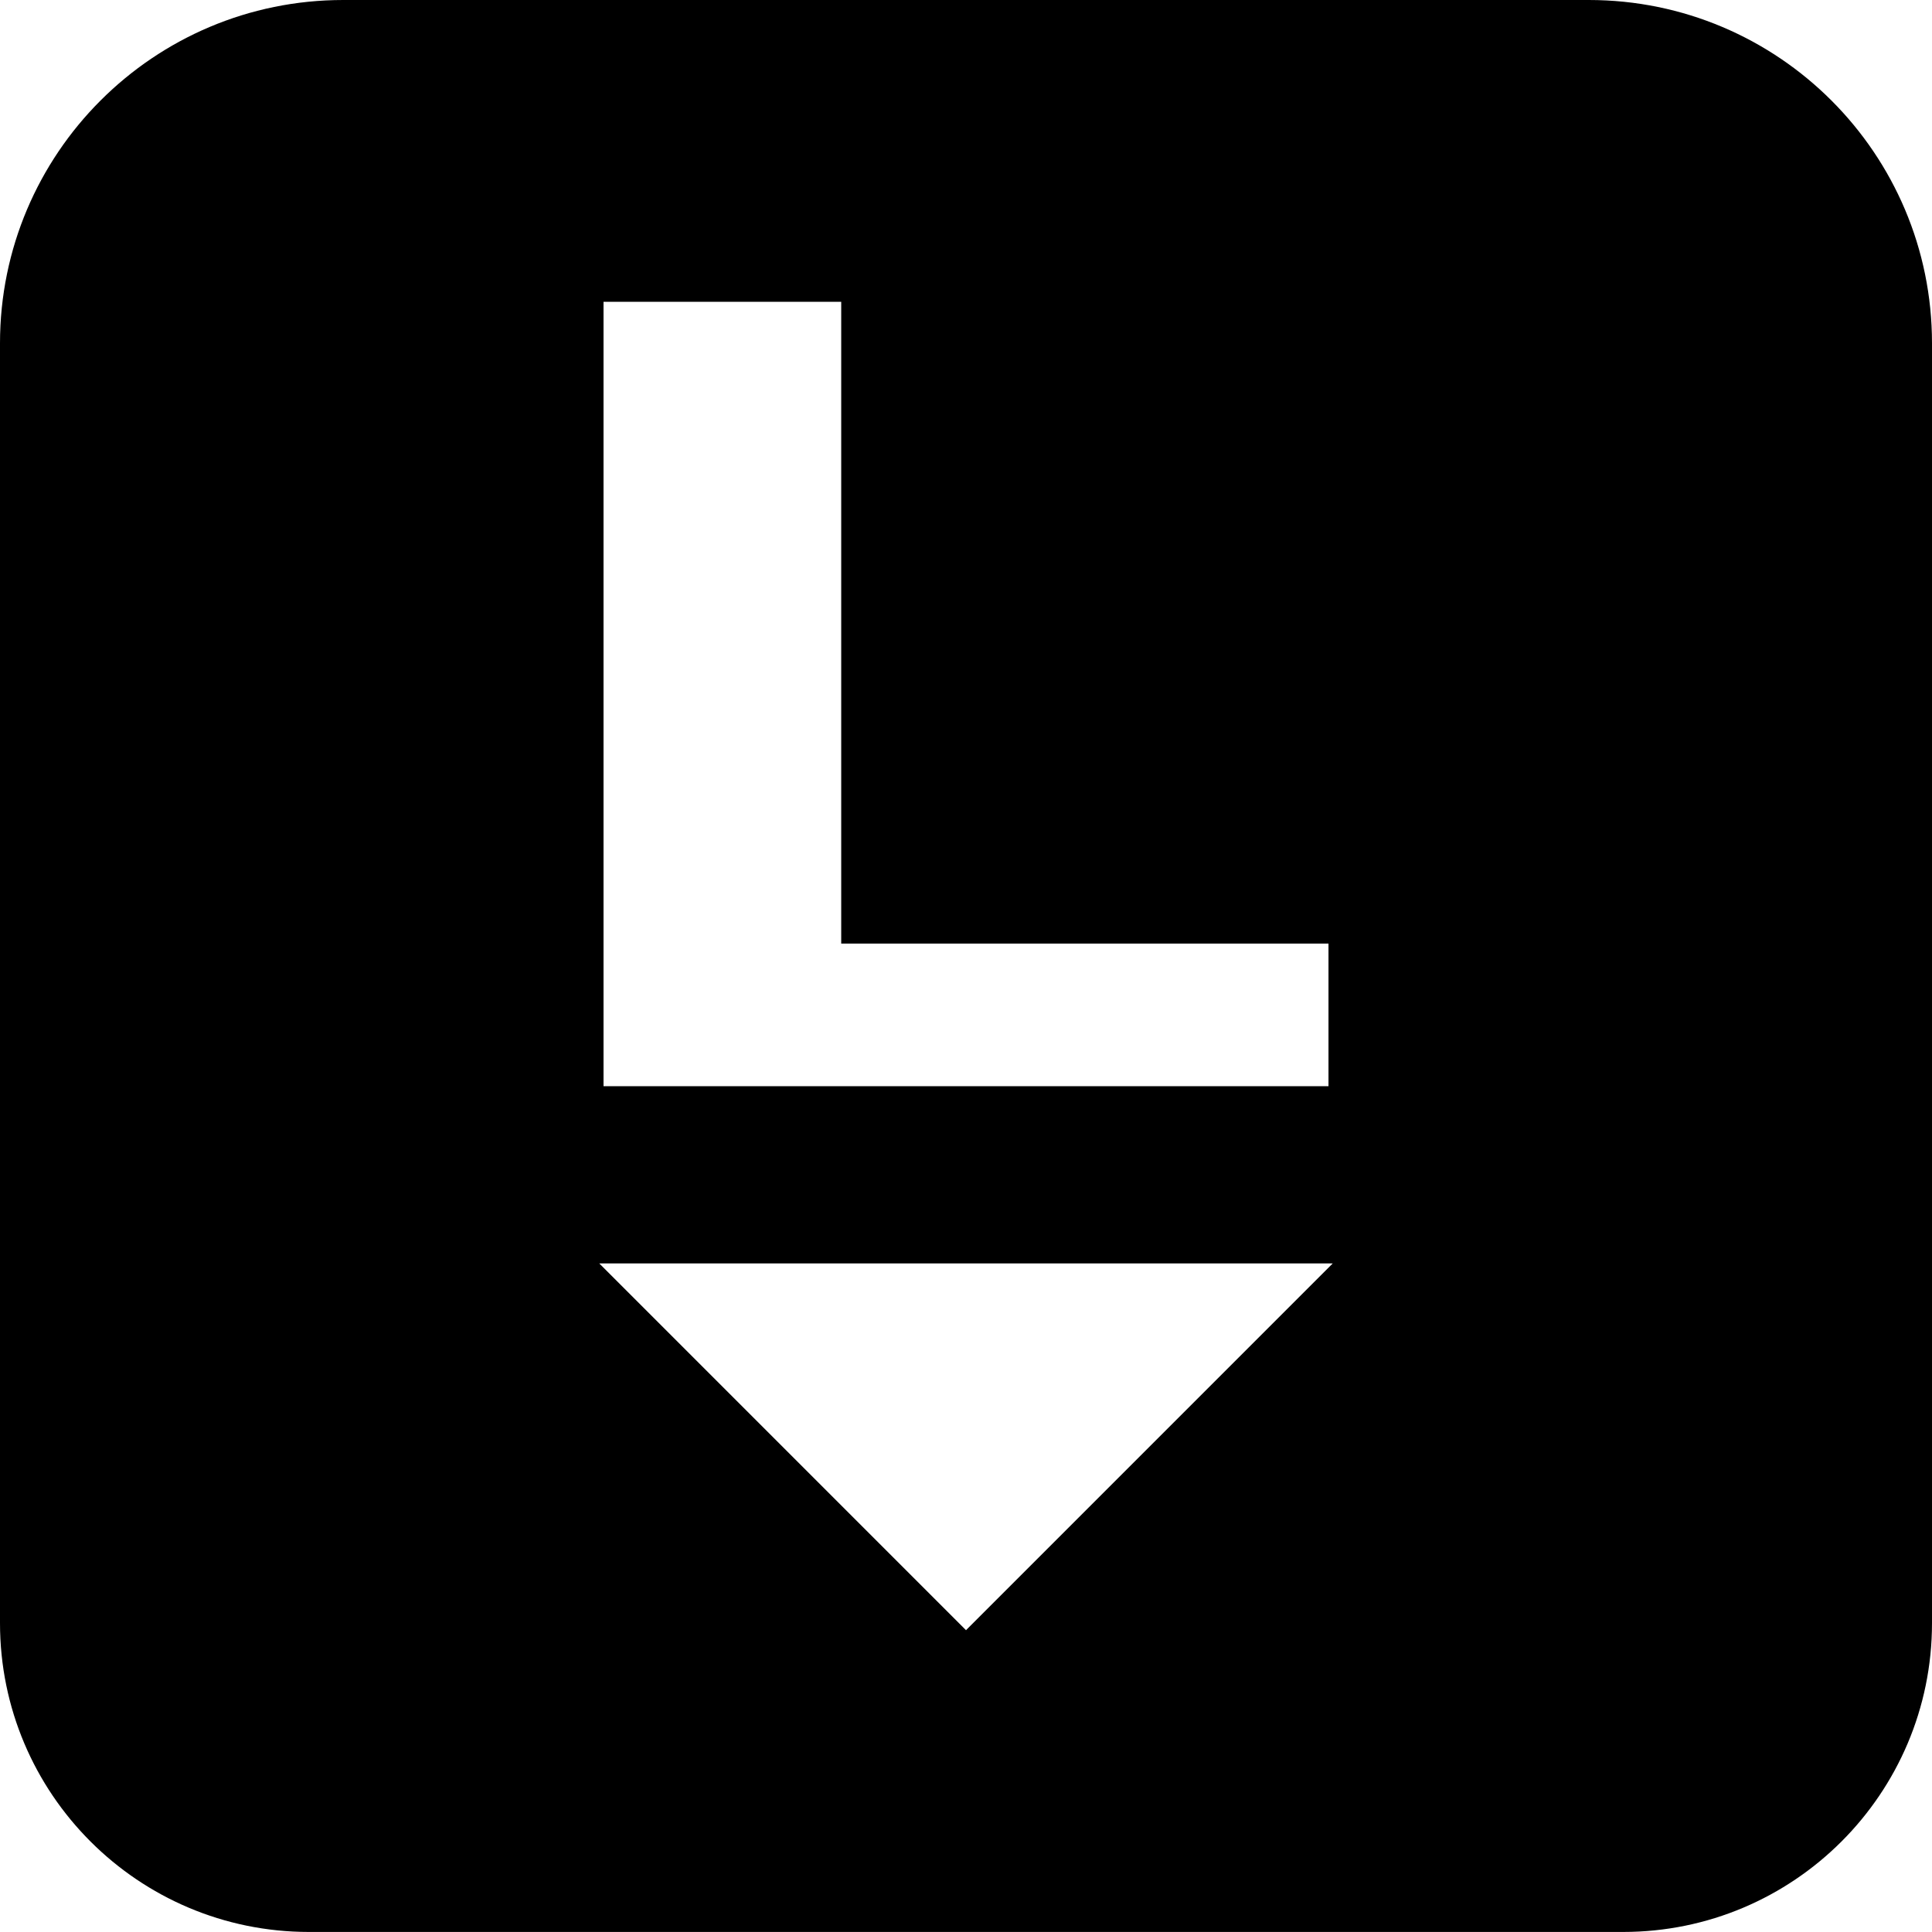 <?xml version="1.0" encoding="UTF-8"?>
<svg id="Layer_1" data-name="Layer 1" xmlns="http://www.w3.org/2000/svg" viewBox="0 0 439.4 439.39">
  <path d="M361.34,0H78.06C34.95,0,0,34.95,0,78.06V369.14c0,38.8,31.46,70.25,70.26,70.25H369.14c38.8,0,70.26-31.45,70.26-70.25V78.06C439.4,34.95,404.45,0,361.34,0ZM137.26,68.64h54.06V214.6h110.82v32.44H137.26V68.64Zm82.44,302.12l-83.41-83.42h166.82l-83.41,83.42Z"/>
</svg>